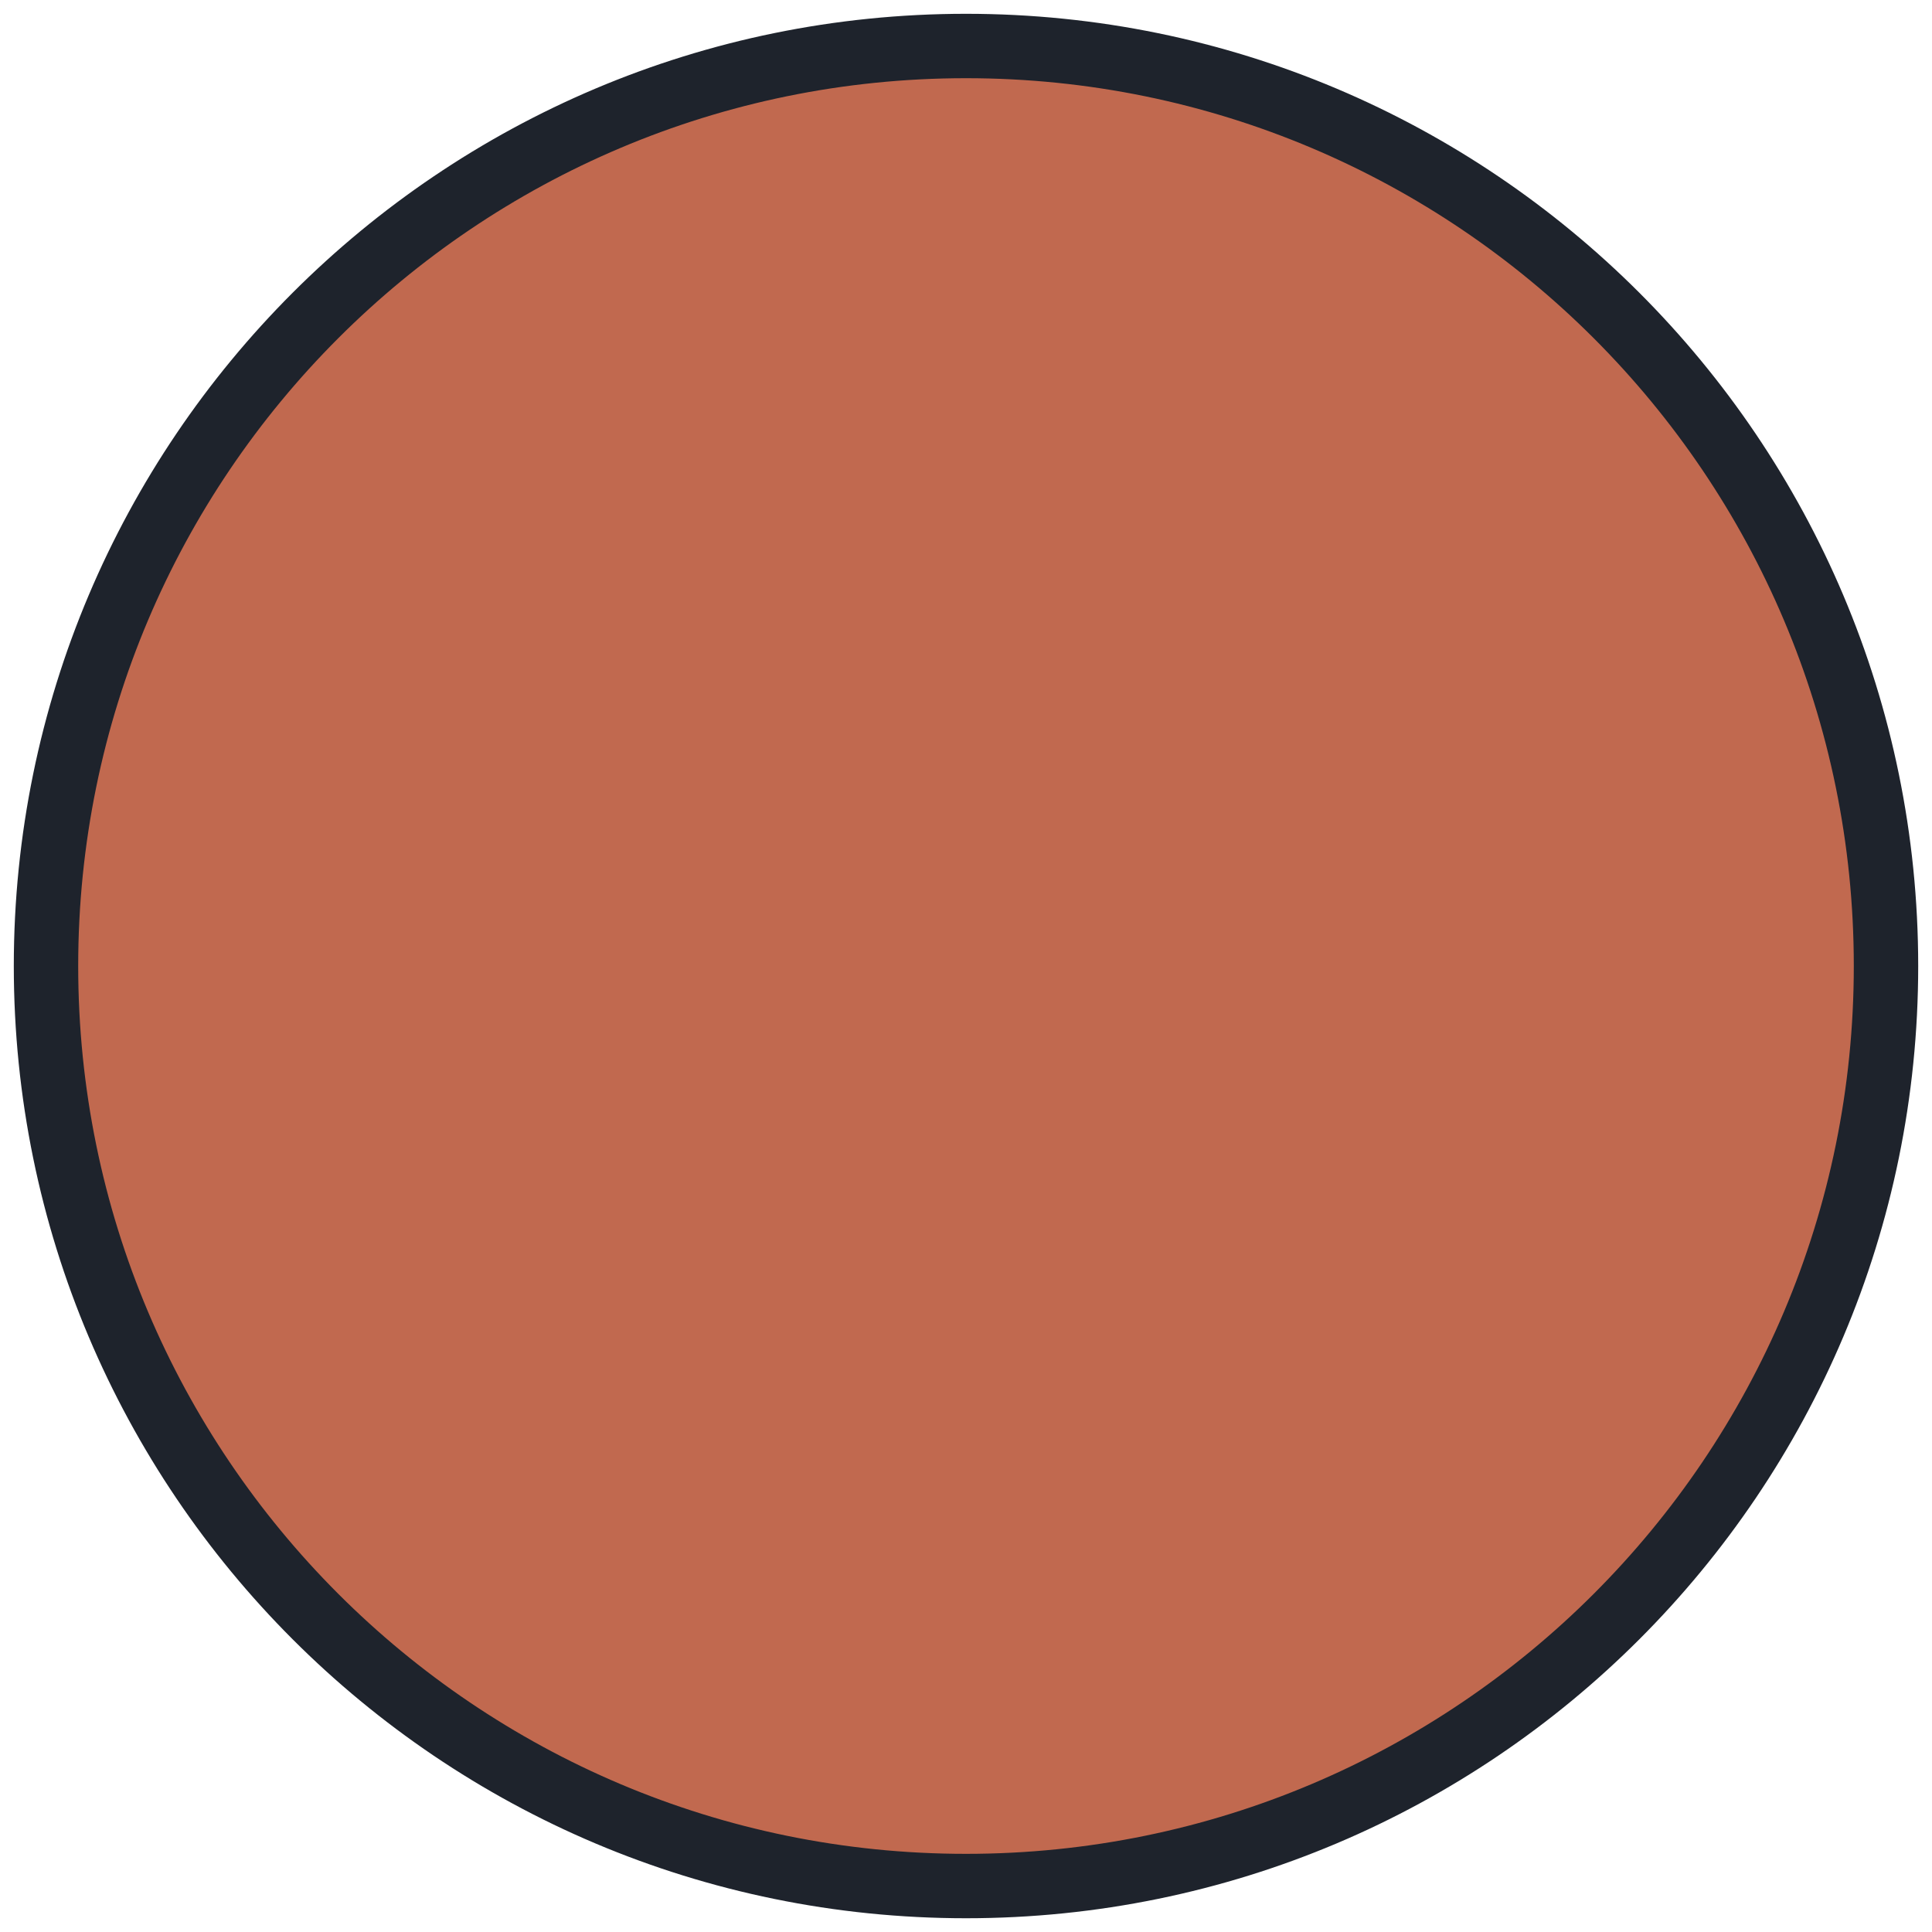 <svg width="42" height="42" viewBox="0 0 42 42" fill="none" xmlns="http://www.w3.org/2000/svg">
<path id="Vector" d="M21 41.001C32.046 41.001 41 32.046 41 21C41 9.955 32.046 1 21 1C9.954 1 1 9.955 1 21C1 32.046 9.954 41.001 21 41.001Z" fill="#C1694F" stroke="#1E232C" stroke-width="1.4" stroke-linejoin="round"/>
</svg>
